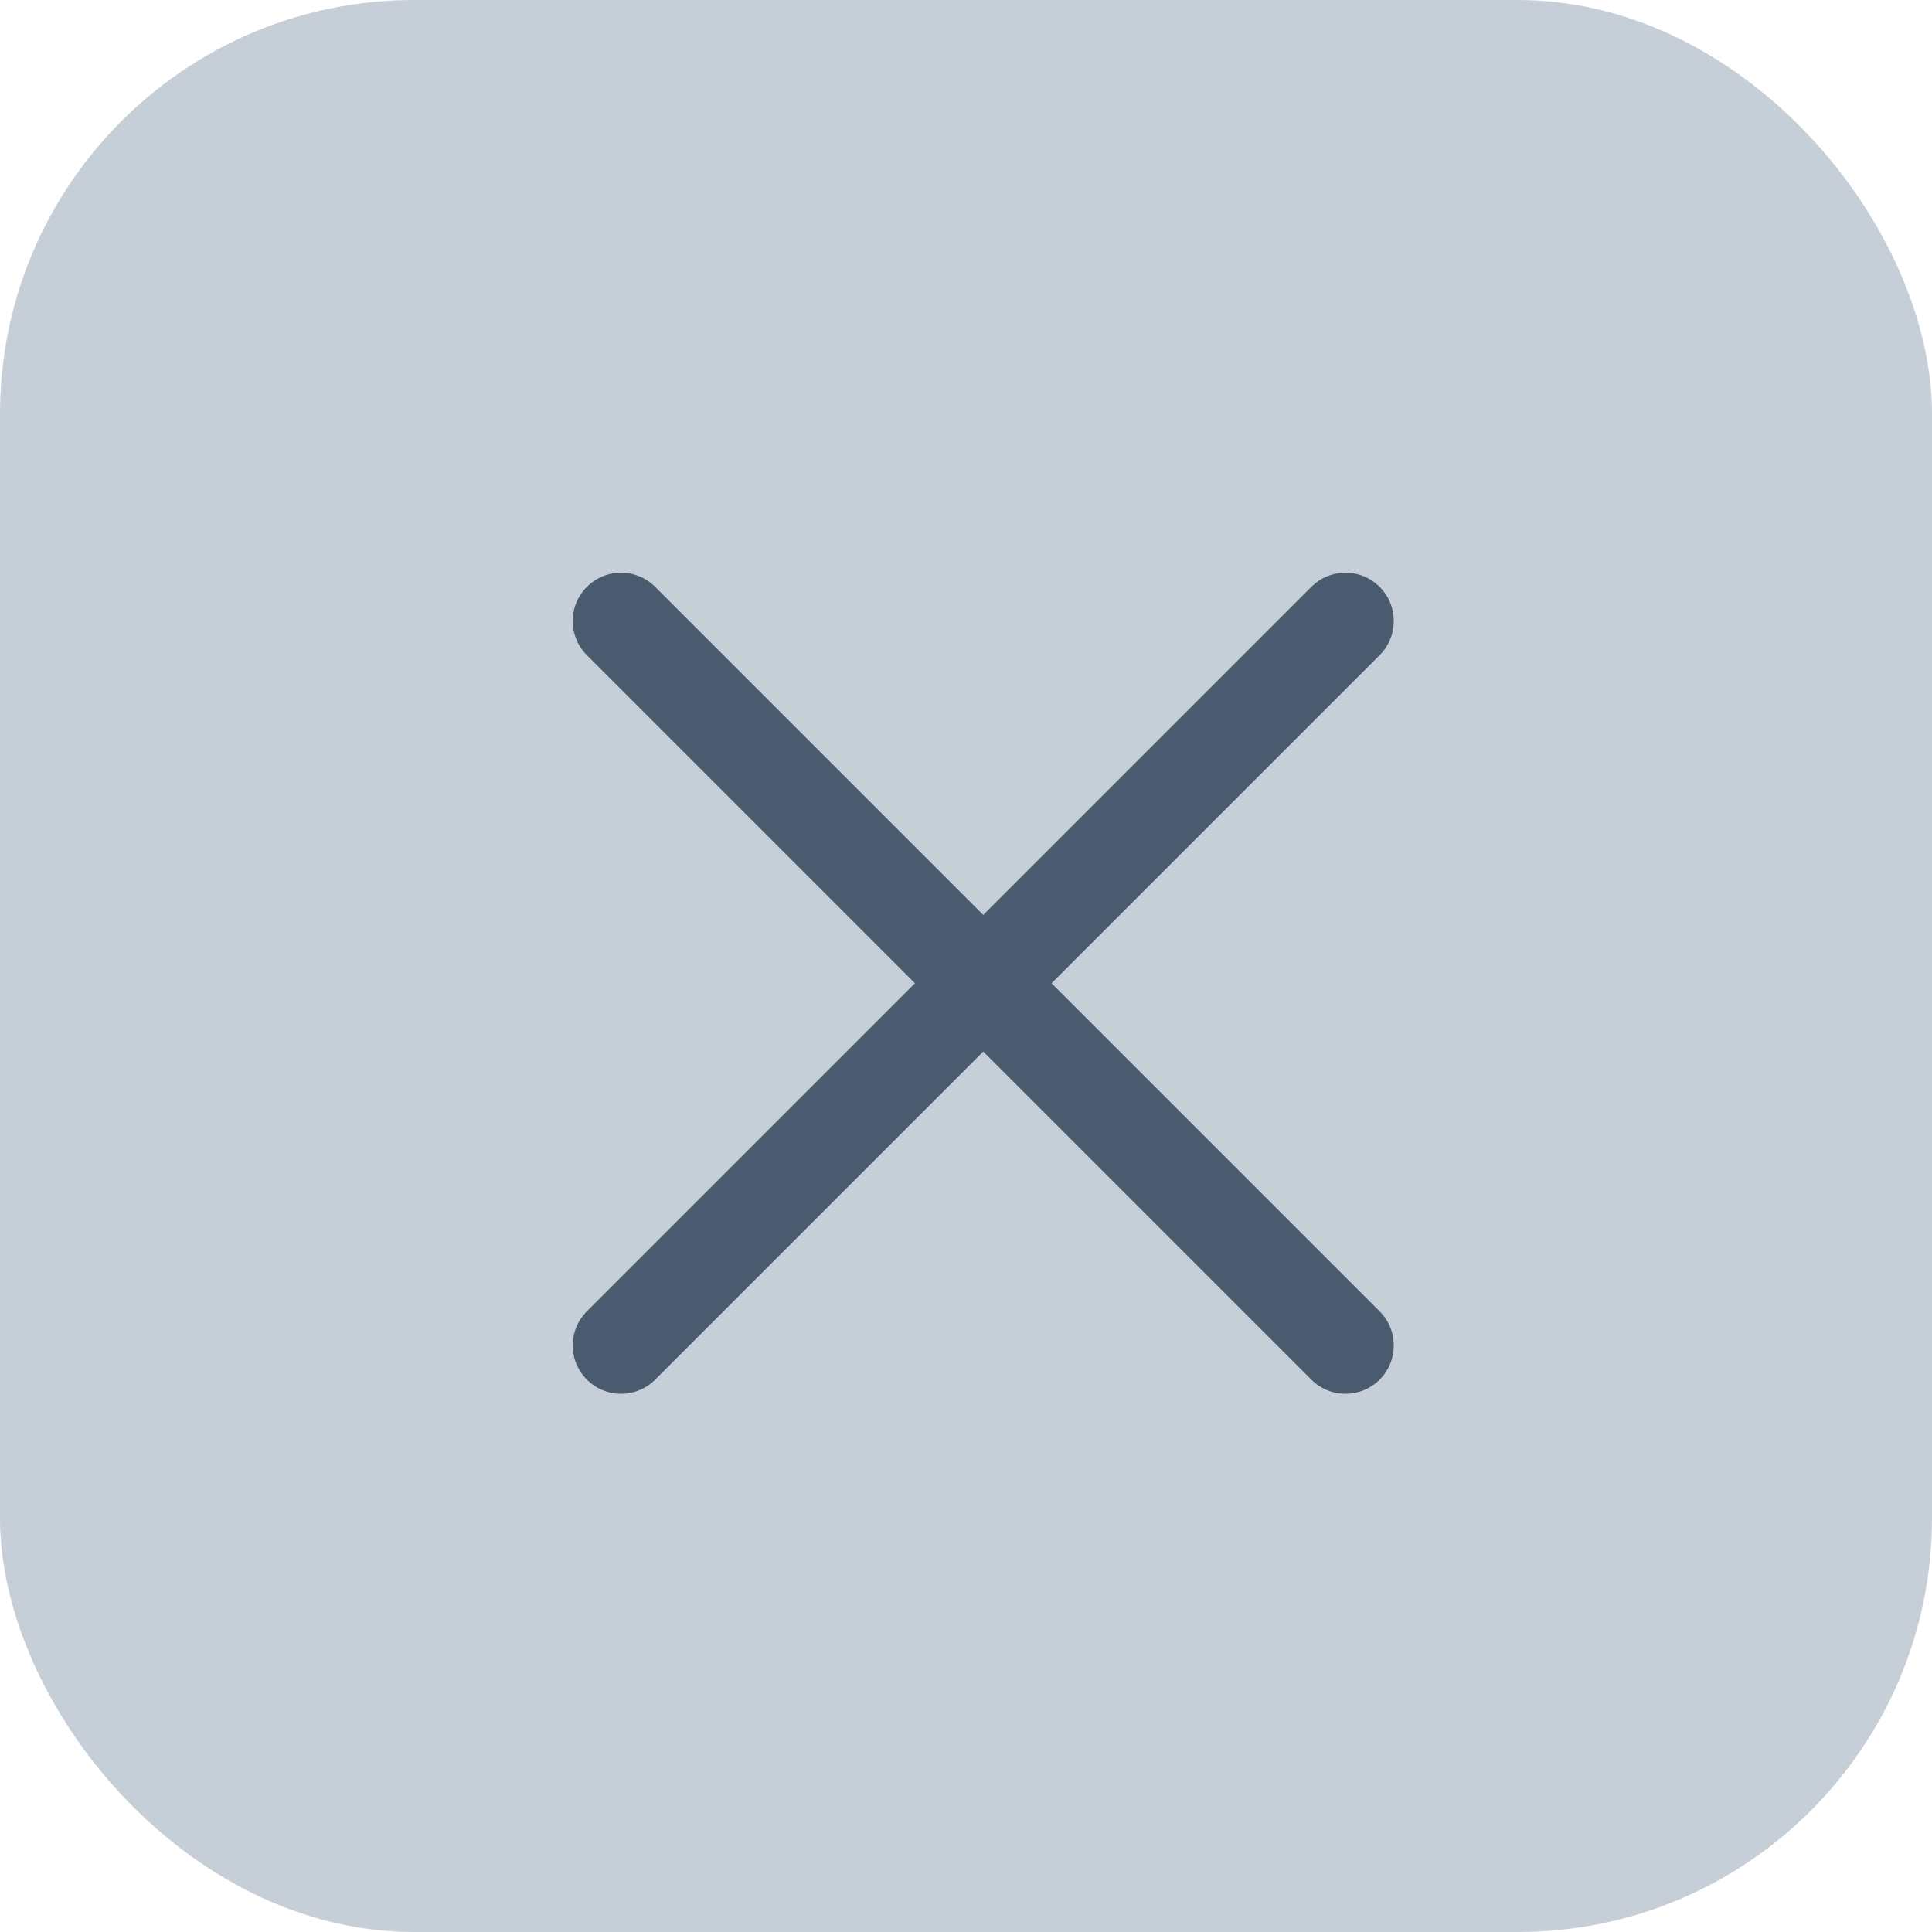 <svg width="28" height="28" viewBox="0 0 28 28" fill="none" xmlns="http://www.w3.org/2000/svg">
<rect width="28" height="28" rx="6" fill="#C6CFD7"/>
<path d="M9 9L19.5 19.5L9 9Z" fill="#C6CFD7"/>
<path d="M9 9L19.5 19.5" stroke="#4B5B6F" stroke-width="1.4" stroke-linecap="round" stroke-linejoin="round"/>
<path d="M19.5 9L9 19.5L19.5 9Z" fill="#C6CFD7"/>
<path d="M19.5 9L9 19.5" stroke="#4B5B6F" stroke-width="1.4" stroke-linecap="round" stroke-linejoin="round"/>
</svg>
